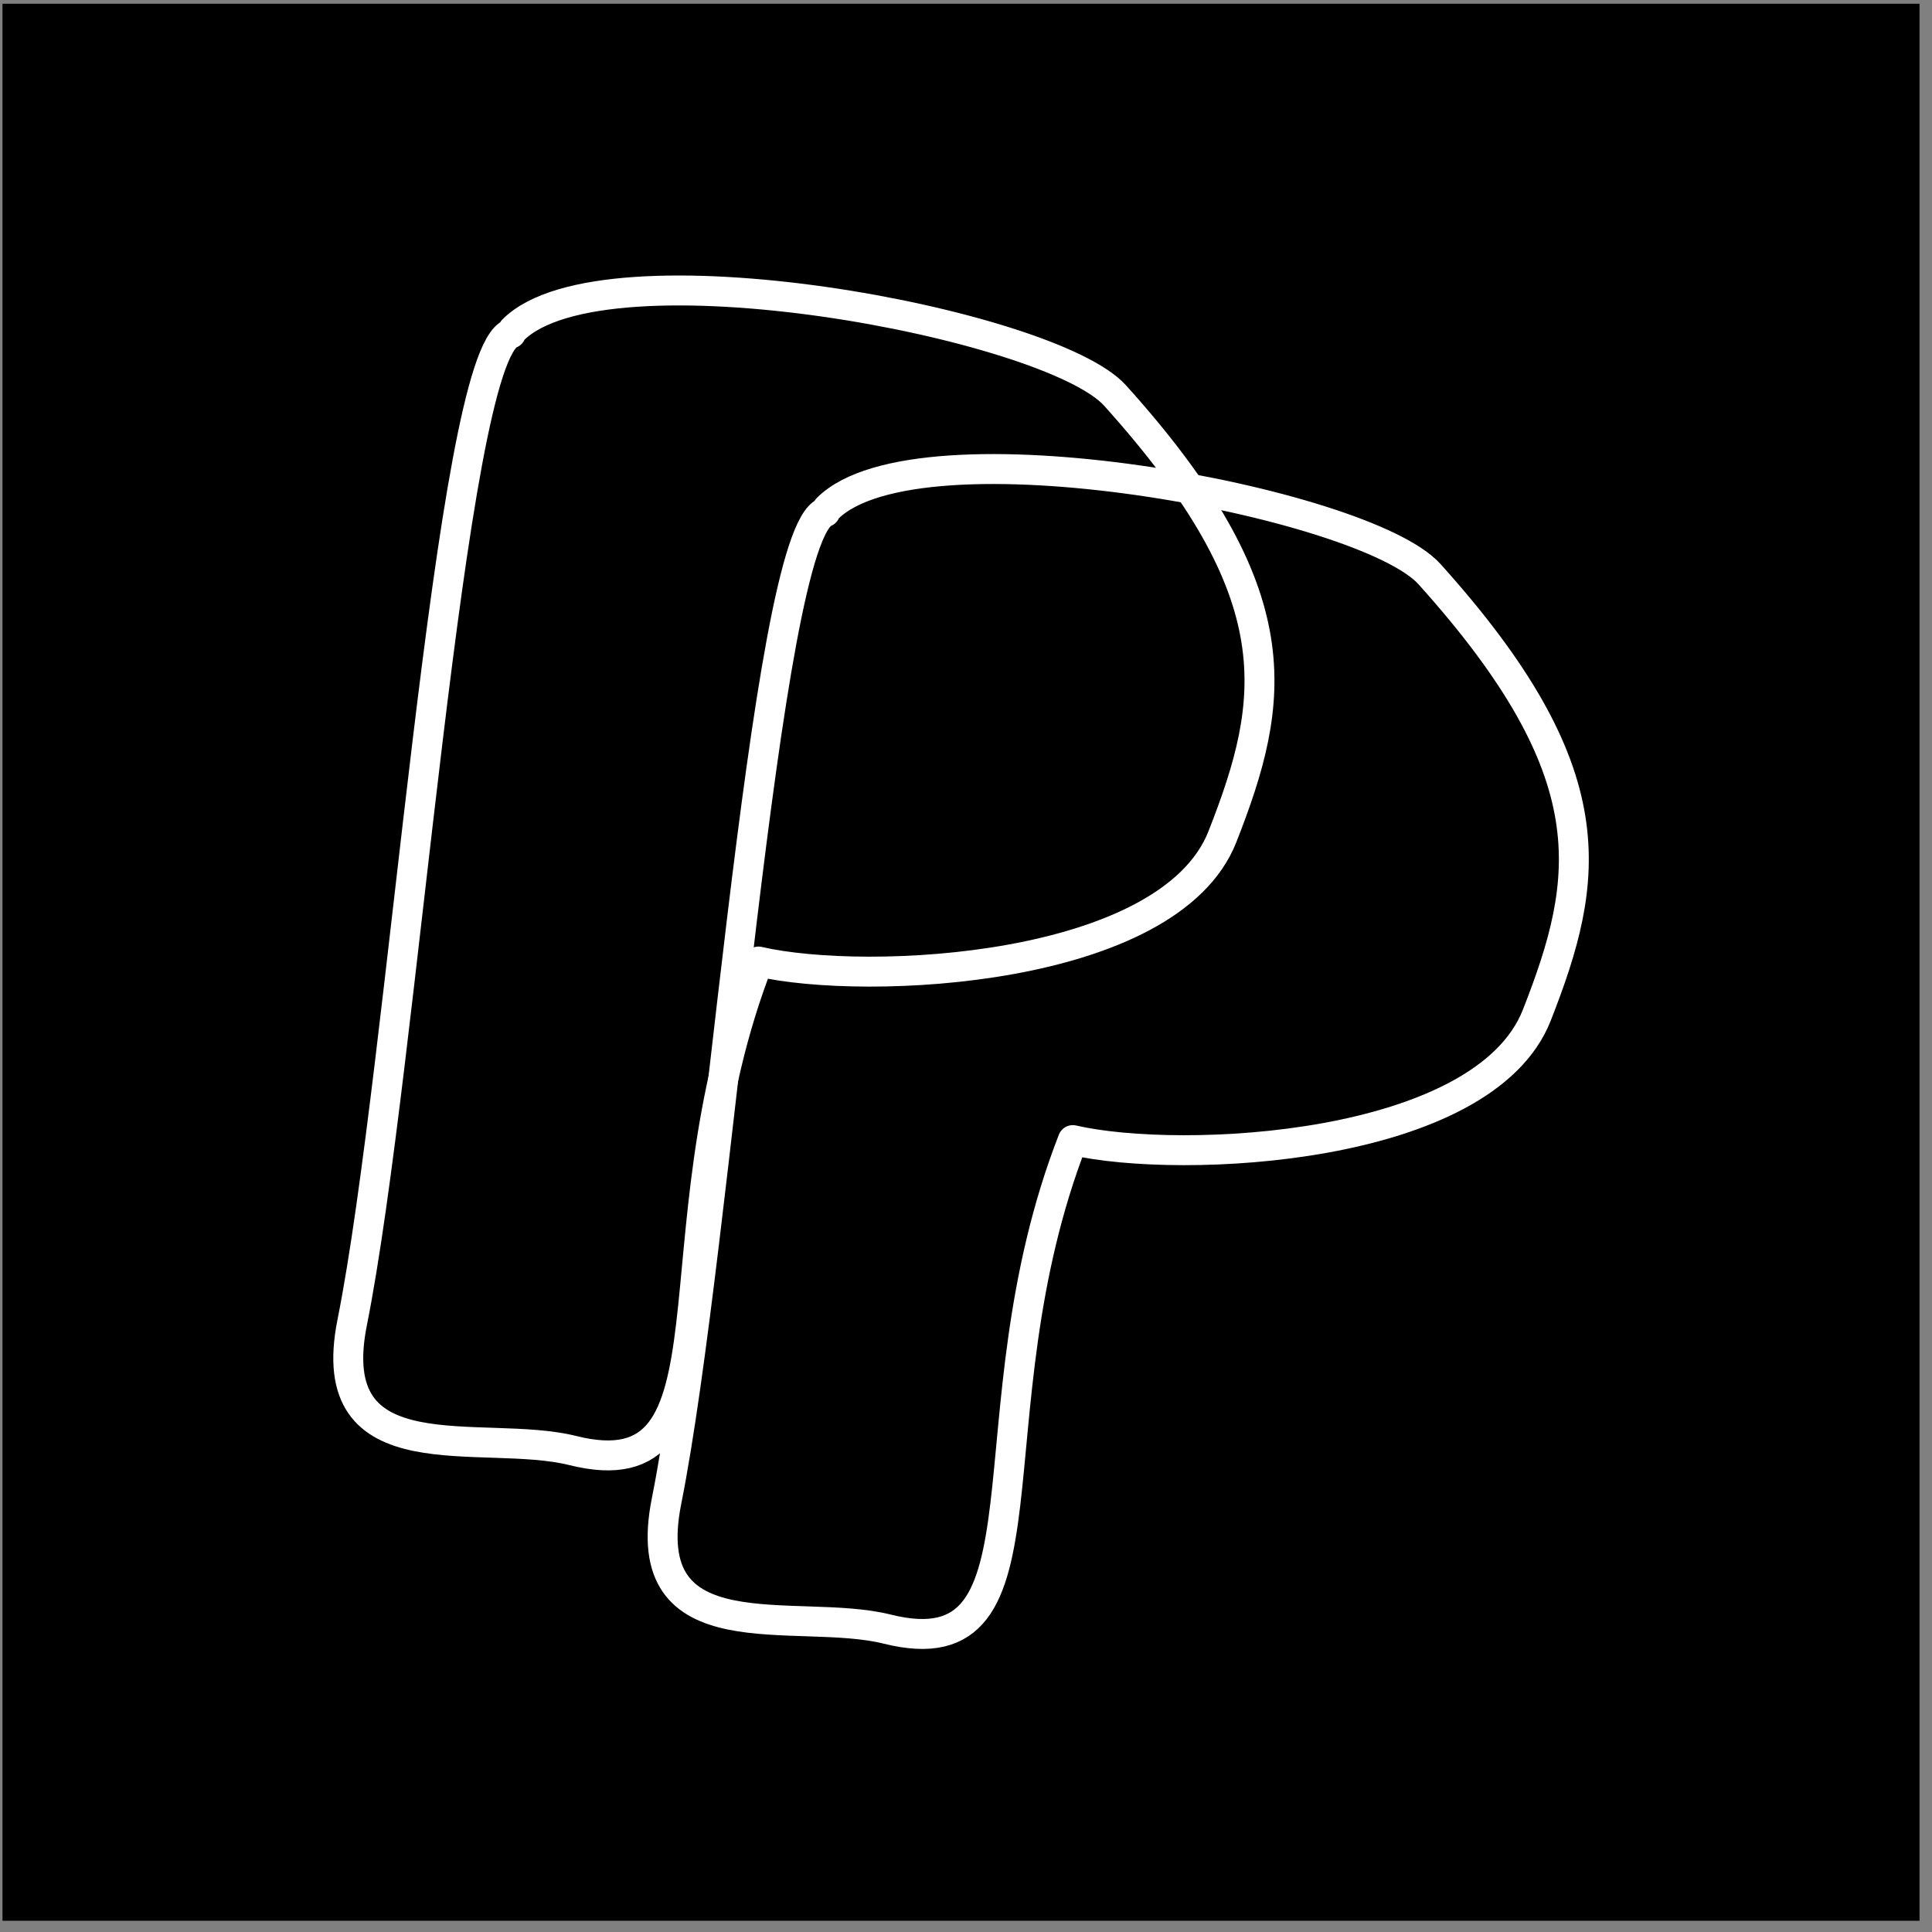 <?xml version="1.0" encoding="UTF-8" standalone="no"?>
<!DOCTYPE svg PUBLIC "-//W3C//DTD SVG 1.1//EN" "http://www.w3.org/Graphics/SVG/1.1/DTD/svg11.dtd">
<svg width="100%" height="100%" viewBox="0 0 129 129" version="1.1" xmlns="http://www.w3.org/2000/svg" xmlns:xlink="http://www.w3.org/1999/xlink" xml:space="preserve" xmlns:serif="http://www.serif.com/" style="fill-rule:evenodd;clip-rule:evenodd;stroke-linecap:round;stroke-linejoin:round;stroke-miterlimit:1.5;">
    <rect x="0" y="0" width="129" height="129" fill="#808080" stroke="none"/>
    <g transform="matrix(1,0,0,1,-561,-4107)">
        <g id="paypal" transform="matrix(1,0,0,1,561.167,4107.25)">
            <rect x="0" y="0" width="128" height="128"/>
            <g transform="matrix(1.142,0,0,1.142,-4.468,-11.397)">
                <g transform="matrix(1,0,0,1,-561.167,-4107.25)">
                    <path d="M594.804,4136.51C591.222,4137.85 588.48,4179.55 585.525,4194.33C583.705,4203.43 593.12,4200.5 598.419,4201.82C608.654,4204.38 602.999,4189.35 609.278,4173.23C615.586,4174.69 633.286,4173.86 636.405,4165.93C639.551,4157.92 640.604,4151.77 630.132,4140.14C626.326,4135.91 600.224,4131.01 594.934,4136.3" style="fill:none;stroke:white;stroke-width:1.75px;"/>
                </g>
                <g transform="matrix(1,0,0,1,-542.787,-4096.81)">
                    <path d="M594.804,4136.51C591.222,4137.85 588.48,4179.55 585.525,4194.33C583.705,4203.43 593.12,4200.5 598.419,4201.82C608.654,4204.38 602.999,4189.35 609.278,4173.23C615.586,4174.69 633.286,4173.86 636.405,4165.93C639.551,4157.92 640.604,4151.77 630.132,4140.14C626.326,4135.91 600.224,4131.01 594.934,4136.3" style="fill:none;stroke:white;stroke-width:1.75px;"/>
                </g>
            </g>
        </g>
    </g>
</svg>
